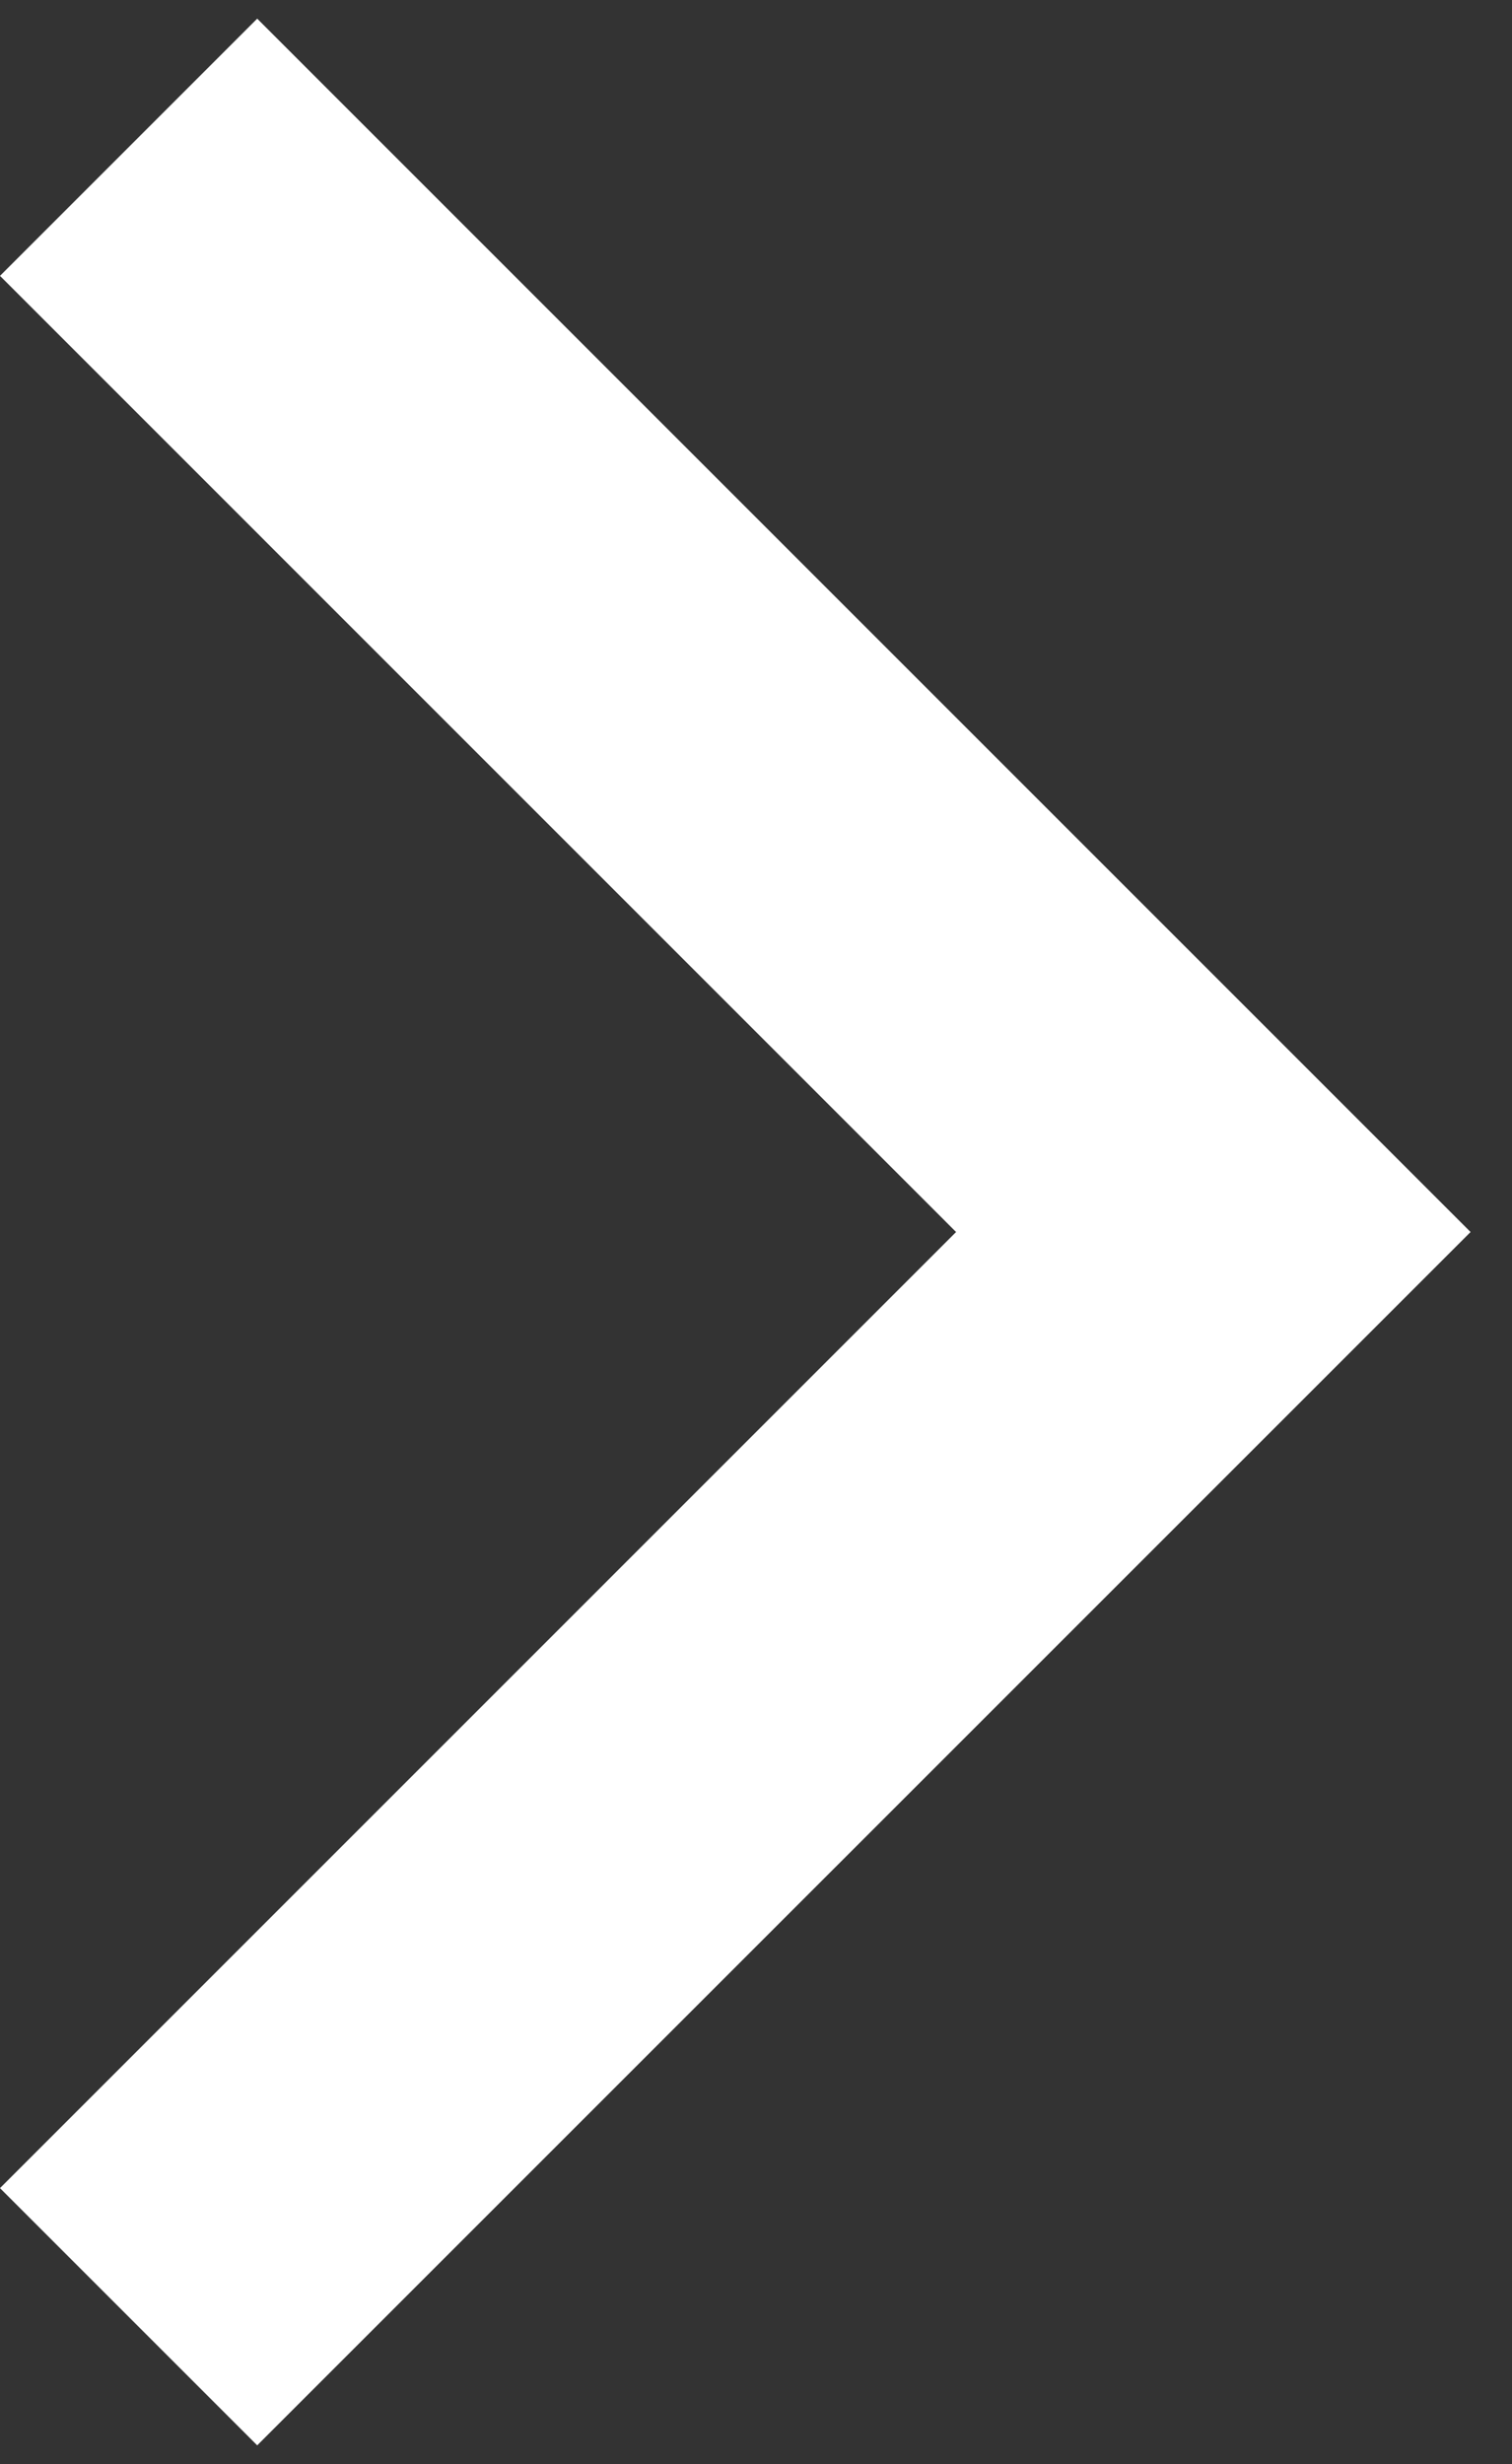 <svg width="27" height="44" viewBox="0 0 27 44" fill="none" xmlns="http://www.w3.org/2000/svg">
<rect x="0" y="0" width="27" height="44" fill="#333333" stroke="none"/>
<path d="M0 4.926L17.073 22L0 39.073L4.593 43.666L26.26 22L4.593 0.333L0 4.926Z" fill="white"/>
</svg>
